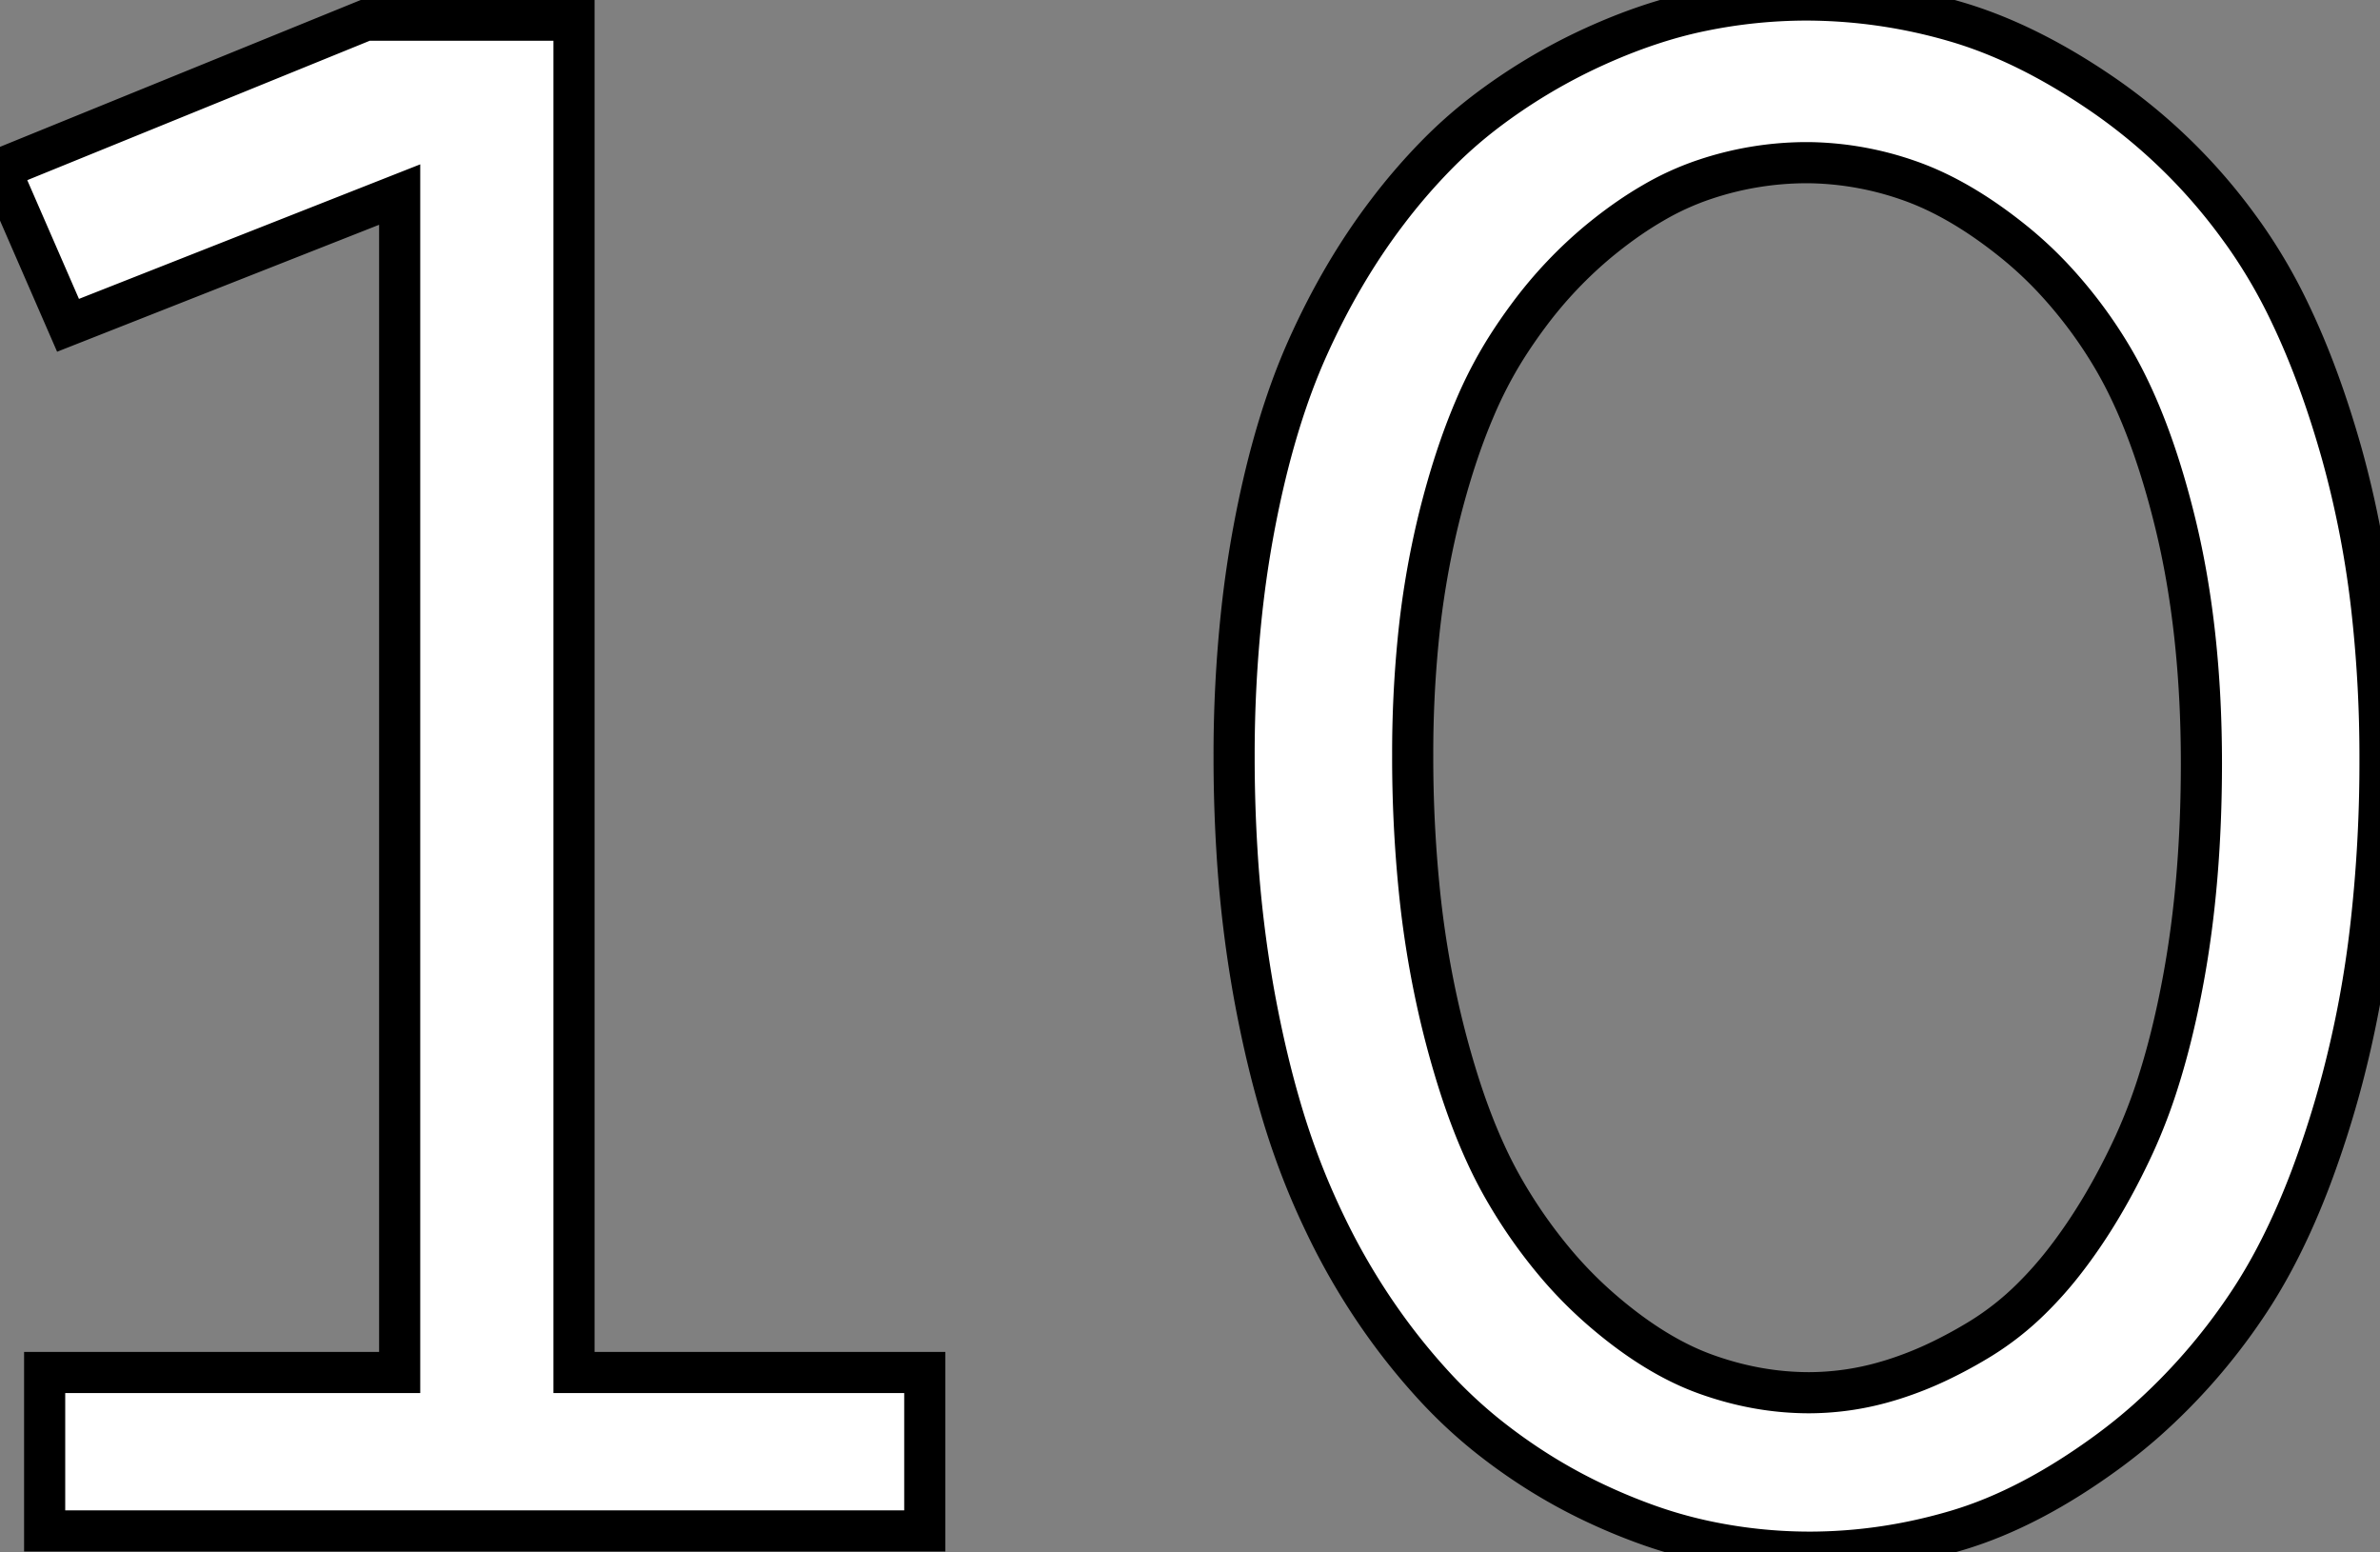 <svg width="109.326" height="71.289" viewBox="0 0 109.326 71.289" xmlns="http://www.w3.org/2000/svg"><rect x="0" y="0" width="109.326" height="71.289" fill="#808080" stroke="none"/><g id="svgGroup" stroke-linecap="round" fill-rule="evenodd" font-size="9pt" stroke="#000000" stroke-width="0.5mm" fill="#ffffff" style="stroke:#000000;stroke-width:0.5mm;fill:#ffffff"><path d="M 0 7.764 L 16.797 0.928 L 26.367 0.928 L 26.367 63.037 L 42.48 63.037 L 42.48 70.313 L 2.051 70.313 L 2.051 63.037 L 18.359 63.037 L 18.359 8.936 L 3.125 14.941 L 0 7.764 Z M 89.771 0.977 A 24.523 24.523 0 0 0 82.959 0 A 24 24 0 0 0 78.198 0.488 Q 75.781 0.977 73.169 2.173 A 26.177 26.177 0 0 0 68.213 5.151 A 20.972 20.972 0 0 0 65.924 7.184 A 27.261 27.261 0 0 0 63.745 9.717 Q 61.621 12.5 60.059 15.991 A 26.469 26.469 0 0 0 59.736 16.743 Q 58.401 19.992 57.593 24.316 A 50.393 50.393 0 0 0 57.034 28.132 A 61.464 61.464 0 0 0 56.689 34.766 A 69.394 69.394 0 0 0 56.82 39.077 A 56.175 56.175 0 0 0 57.617 45.728 A 60.483 60.483 0 0 0 57.775 46.557 Q 58.214 48.772 58.775 50.711 A 35.09 35.09 0 0 0 60.083 54.468 A 35.78 35.78 0 0 0 60.89 56.264 A 30.778 30.778 0 0 0 63.77 61.084 A 29.606 29.606 0 0 0 65.757 63.523 A 22.19 22.19 0 0 0 68.262 65.894 Q 70.605 67.773 73.242 69.019 A 26.685 26.685 0 0 0 75.507 69.968 A 20.757 20.757 0 0 0 78.296 70.776 A 23.124 23.124 0 0 0 83.105 71.289 Q 86.523 71.289 89.893 70.288 Q 93.262 69.287 96.851 66.65 A 25.021 25.021 0 0 0 98.59 65.248 A 27.691 27.691 0 0 0 103.149 60.034 Q 104.843 57.547 106.155 54.078 A 47.17 47.17 0 0 0 107.593 49.561 A 49.274 49.274 0 0 0 108.906 42.524 A 66.612 66.612 0 0 0 109.326 34.863 A 60.707 60.707 0 0 0 108.978 28.22 A 45.553 45.553 0 0 0 107.568 20.825 Q 106.552 17.226 105.218 14.435 A 24.502 24.502 0 0 0 103.101 10.791 A 29.172 29.172 0 0 0 102.845 10.437 A 25.797 25.797 0 0 0 96.777 4.468 A 33.725 33.725 0 0 0 96.559 4.317 Q 93.061 1.924 89.771 0.977 Z M 87.646 8.276 A 14.408 14.408 0 0 0 83.252 7.474 A 13.639 13.639 0 0 0 82.959 7.471 A 14.741 14.741 0 0 0 78.29 8.246 A 16.352 16.352 0 0 0 78.271 8.252 A 12.717 12.717 0 0 0 75.913 9.333 Q 74.864 9.942 73.797 10.785 A 22.03 22.03 0 0 0 73.486 11.035 A 19.652 19.652 0 0 0 70.203 14.502 A 23.514 23.514 0 0 0 69.165 16.016 A 19.563 19.563 0 0 0 67.75 18.742 Q 66.799 20.958 66.089 23.828 A 39.784 39.784 0 0 0 65.138 29.466 A 52.837 52.837 0 0 0 64.893 34.668 A 60.702 60.702 0 0 0 65.192 40.839 A 45.132 45.132 0 0 0 66.089 46.362 A 42.252 42.252 0 0 0 67.06 49.911 Q 67.603 51.589 68.244 52.984 A 19.828 19.828 0 0 0 69.165 54.761 A 23.15 23.15 0 0 0 71.604 58.189 A 19.207 19.207 0 0 0 73.511 60.107 Q 75.611 61.937 77.64 62.828 A 11.24 11.24 0 0 0 78.345 63.11 Q 80.713 63.965 83.105 63.965 A 12.698 12.698 0 0 0 86.475 63.498 A 14.444 14.444 0 0 0 86.963 63.354 A 16.192 16.192 0 0 0 89.199 62.459 A 21.056 21.056 0 0 0 90.991 61.475 A 13.057 13.057 0 0 0 93.322 59.635 A 17.218 17.218 0 0 0 94.849 57.91 Q 96.631 55.615 98.047 52.539 A 24.923 24.923 0 0 0 99.165 49.605 Q 99.638 48.103 100.014 46.366 A 46.794 46.794 0 0 0 100.293 44.971 Q 101.123 40.479 101.123 35.059 Q 101.123 28.955 99.927 24.048 Q 99.011 20.291 97.694 17.636 A 18.273 18.273 0 0 0 96.851 16.113 A 21.015 21.015 0 0 0 94.262 12.73 A 17.938 17.938 0 0 0 92.48 11.084 Q 90.26 9.299 88.156 8.465 A 11.743 11.743 0 0 0 87.646 8.276 Z" vector-effect="non-scaling-stroke"/></g></svg>